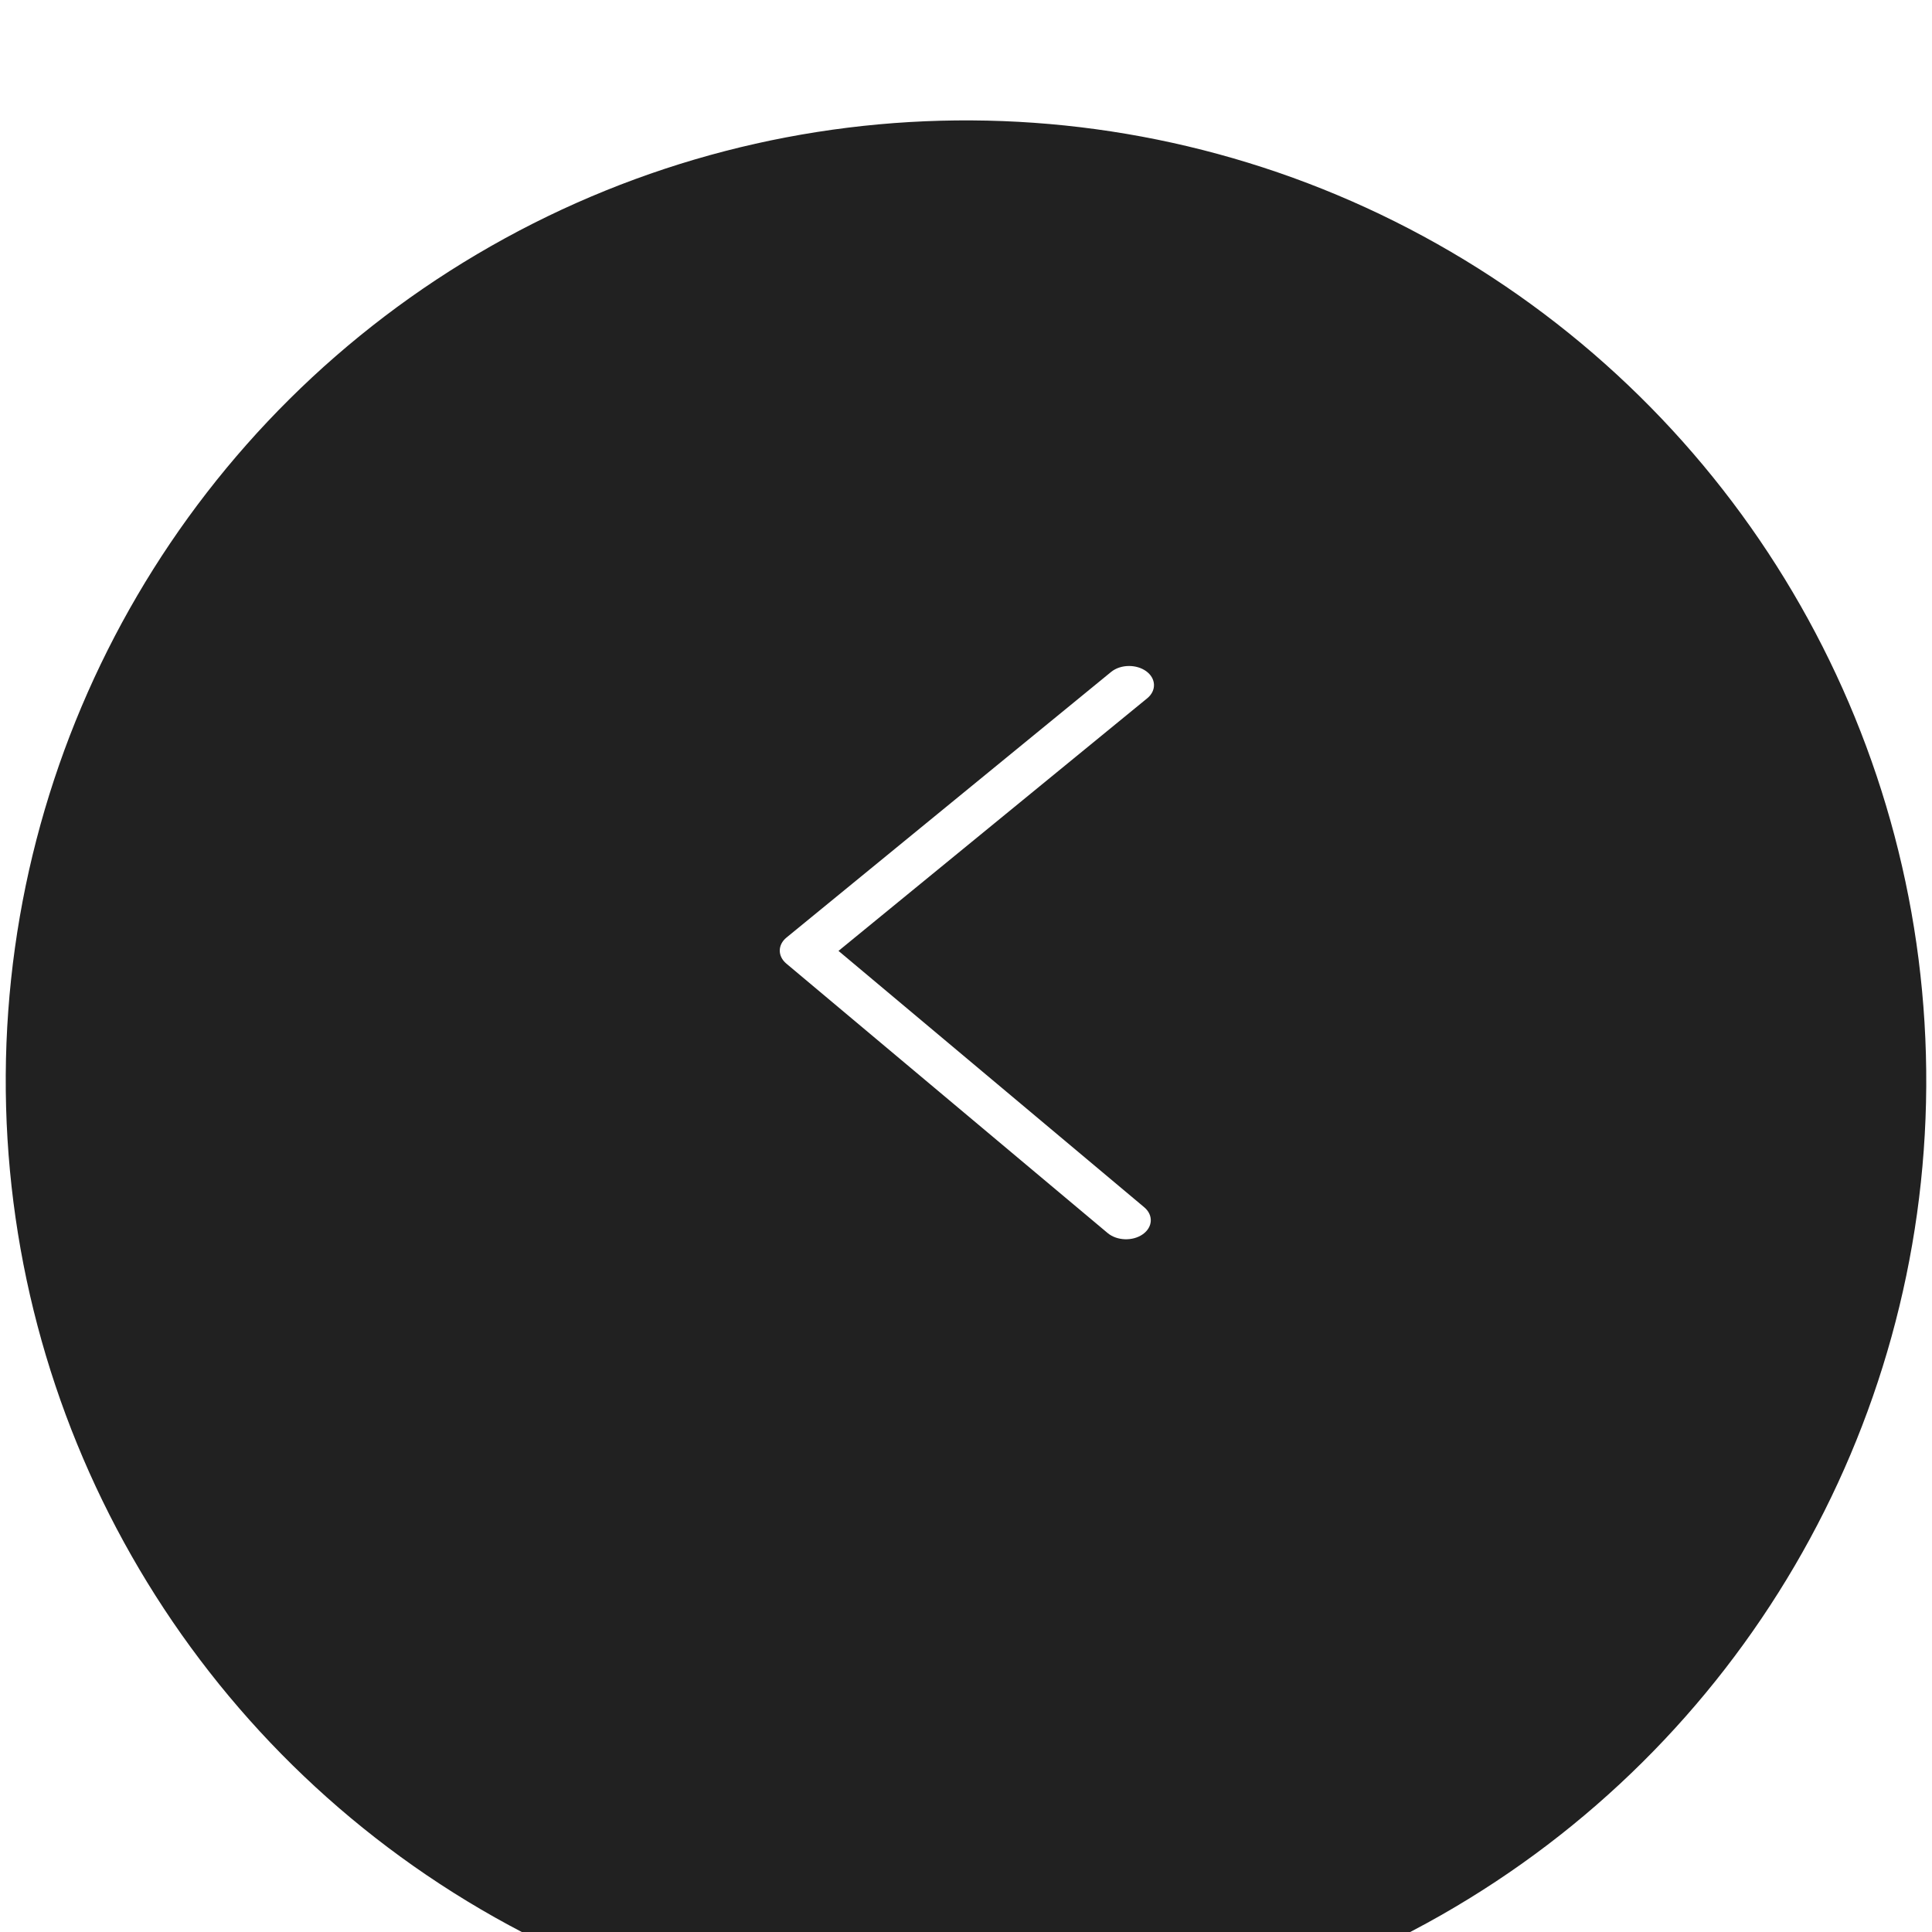 <svg xmlns="http://www.w3.org/2000/svg" fill="none" viewBox="17.8 13.8 67.4 67.4">
<g filter="url(#filter0_d_1_1350)">
<circle cx="51.5" cy="47.5" r="33.5" transform="rotate(-179.655 51.5 47.5)" fill="#212121"/>
</g>
<path d="M45.232 47.416L56.442 56.817C56.767 57.088 57.315 57.107 57.667 56.859C58.019 56.611 58.042 56.189 57.718 55.917L47.052 46.973L57.825 38.158C58.151 37.89 58.133 37.467 57.785 37.215C57.619 37.096 57.407 37.035 57.197 37.034C56.964 37.032 56.732 37.102 56.56 37.243L45.237 46.508C44.927 46.762 44.925 47.158 45.232 47.416Z" fill="white"/>
<defs>
<filter id="filter0_d_1_1350" x="-9.15527e-05" y="-0" width="103" height="103" filterUnits="userSpaceOnUse" color-interpolation-filters="sRGB">
<feFlood flood-opacity="0" result="BackgroundImageFix"/>
<feColorMatrix in="SourceAlpha" type="matrix" values="0 0 0 0 0 0 0 0 0 0 0 0 0 0 0 0 0 0 127 0" result="hardAlpha"/>
<feOffset dy="4"/>
<feGaussianBlur stdDeviation="9"/>
<feComposite in2="hardAlpha" operator="out"/>
<feColorMatrix type="matrix" values="0 0 0 0 0 0 0 0 0 0 0 0 0 0 0 0 0 0 0.1 0"/>
<feBlend mode="normal" in2="BackgroundImageFix" result="effect1_dropShadow_1_1350"/>
<feBlend mode="normal" in="SourceGraphic" in2="effect1_dropShadow_1_1350" result="shape"/>
</filter>
</defs>
</svg>